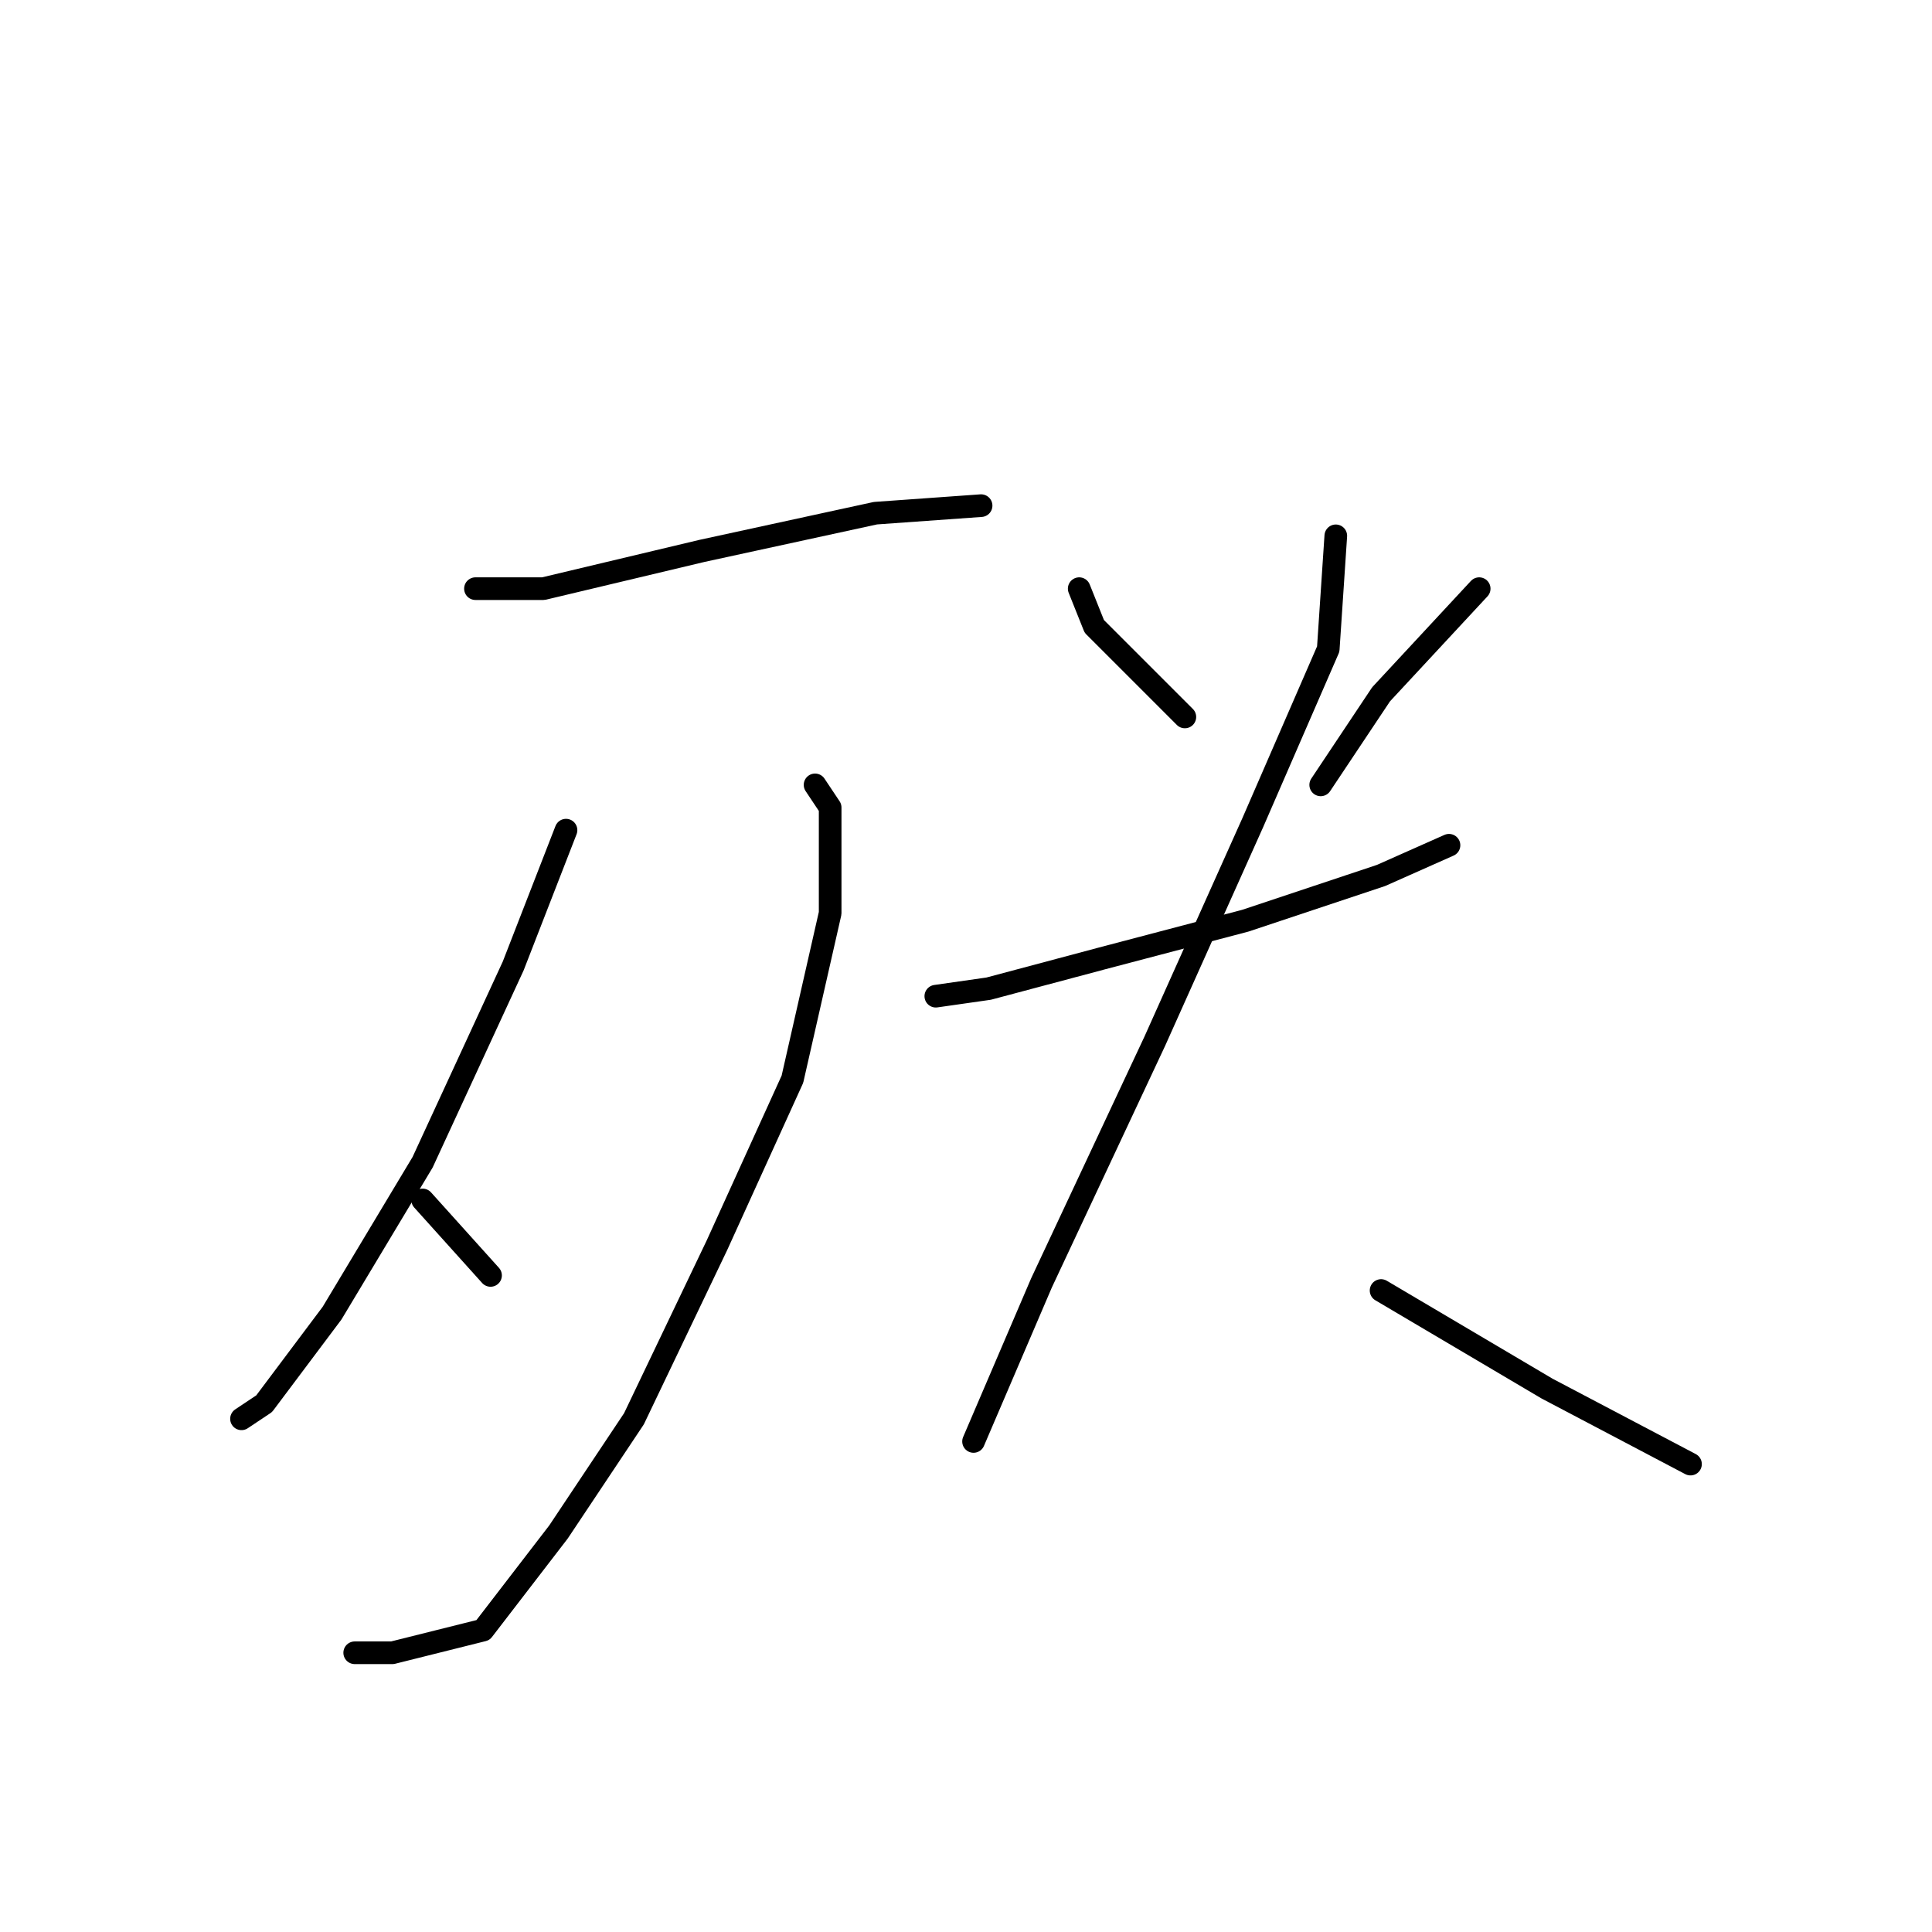 <?xml version="1.0" standalone="no"?>
    <svg width="256" height="256" xmlns="http://www.w3.org/2000/svg" version="1.1">
    <polyline stroke="black" stroke-width="3" stroke-linecap="round" fill="transparent" stroke-linejoin="round" points="63 78 72 78 93 73 116 68 130 67 130 67 " />
        <polyline stroke="black" stroke-width="3" stroke-linecap="round" fill="transparent" stroke-linejoin="round" points="75 110 68 128 56 154 44 174 35 186 32 188 32 188 " />
        <polyline stroke="black" stroke-width="3" stroke-linecap="round" fill="transparent" stroke-linejoin="round" points="108 104 110 107 110 121 105 143 95 165 84 188 74 203 64 216 52 219 47 219 47 219 " />
        <polyline stroke="black" stroke-width="3" stroke-linecap="round" fill="transparent" stroke-linejoin="round" points="56 159 65 169 65 169 " />
        <polyline stroke="black" stroke-width="3" stroke-linecap="round" fill="transparent" stroke-linejoin="round" points="143 78 145 83 157 95 157 95 " />
        <polyline stroke="black" stroke-width="3" stroke-linecap="round" fill="transparent" stroke-linejoin="round" points="196 78 183 92 175 104 175 104 " />
        <polyline stroke="black" stroke-width="3" stroke-linecap="round" fill="transparent" stroke-linejoin="round" points="124 132 131 131 146 127 165 122 183 116 192 112 192 112 " />
        <polyline stroke="black" stroke-width="3" stroke-linecap="round" fill="transparent" stroke-linejoin="round" points="177 71 176 86 166 109 153 138 138 170 129 191 129 191 " />
        <polyline stroke="black" stroke-width="3" stroke-linecap="round" fill="transparent" stroke-linejoin="round" points="183 171 205 184 224 194 224 194 " />
        </svg>